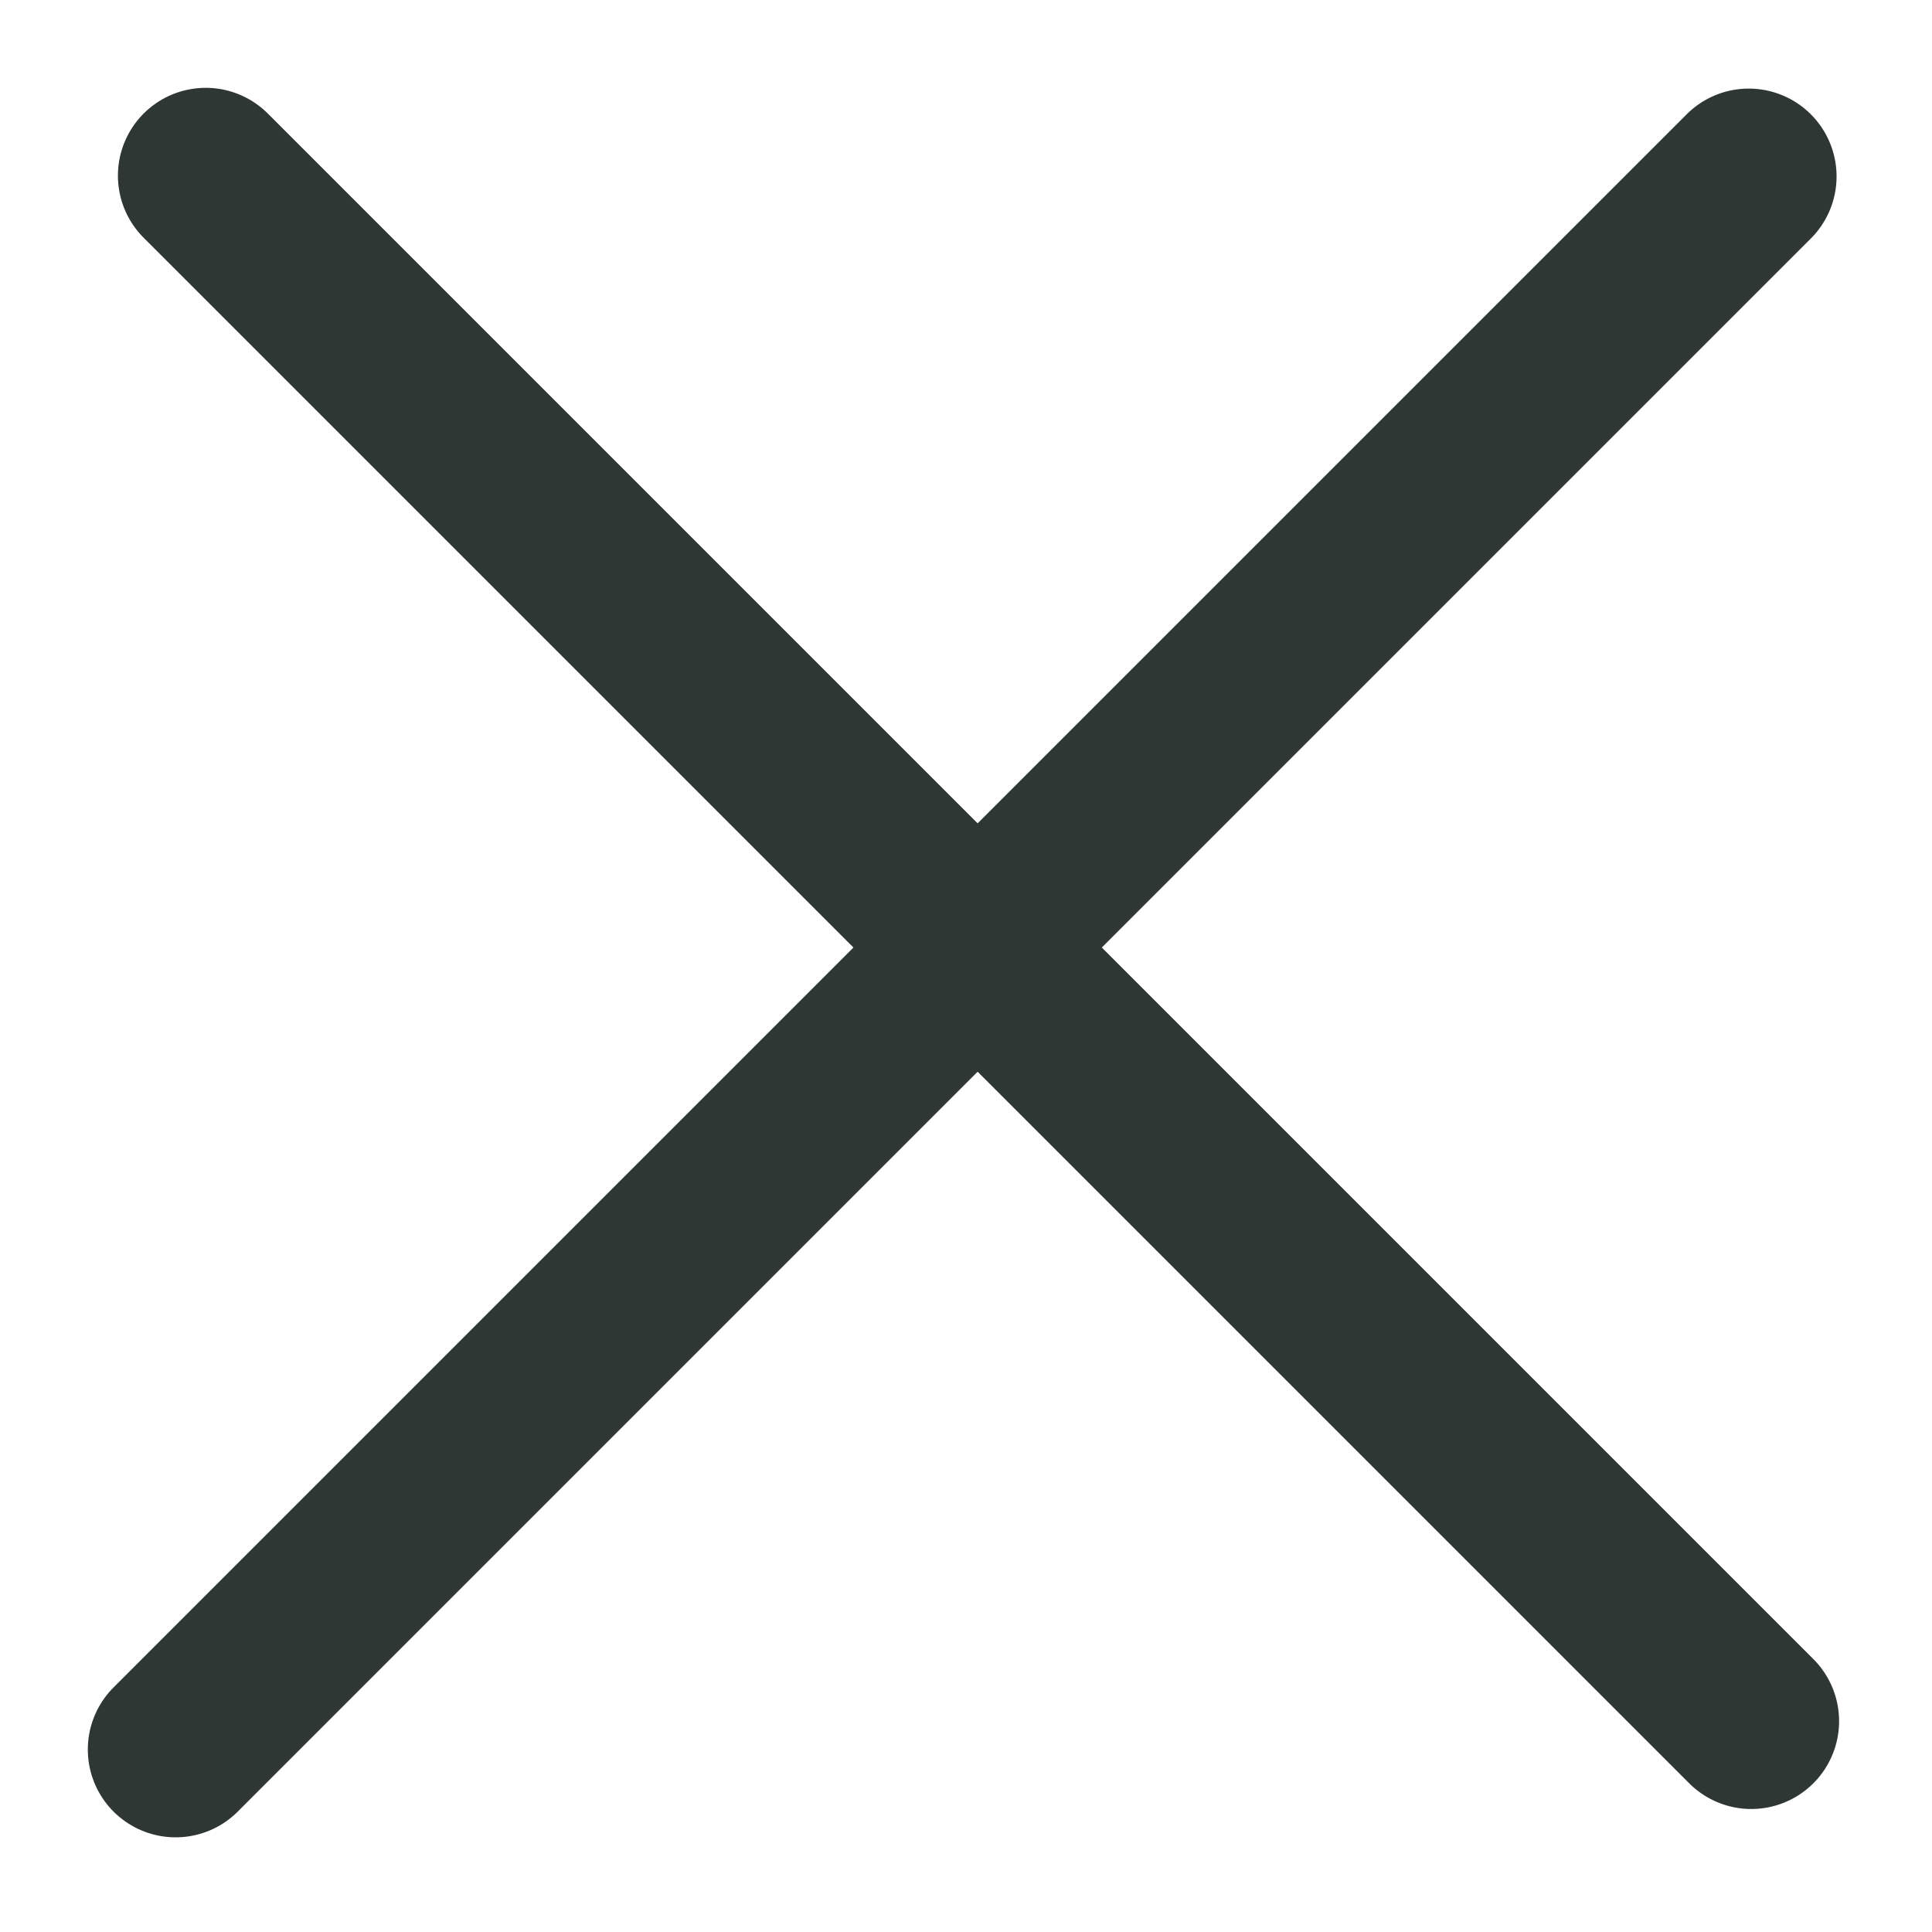 <svg width="33" height="33" fill="none" xmlns="http://www.w3.org/2000/svg"><path d="M29.913 29.399L3.514 3m26.356.013L3 29.883" stroke="#2F3734" stroke-width="3" stroke-linecap="round" stroke-linejoin="round"/></svg>